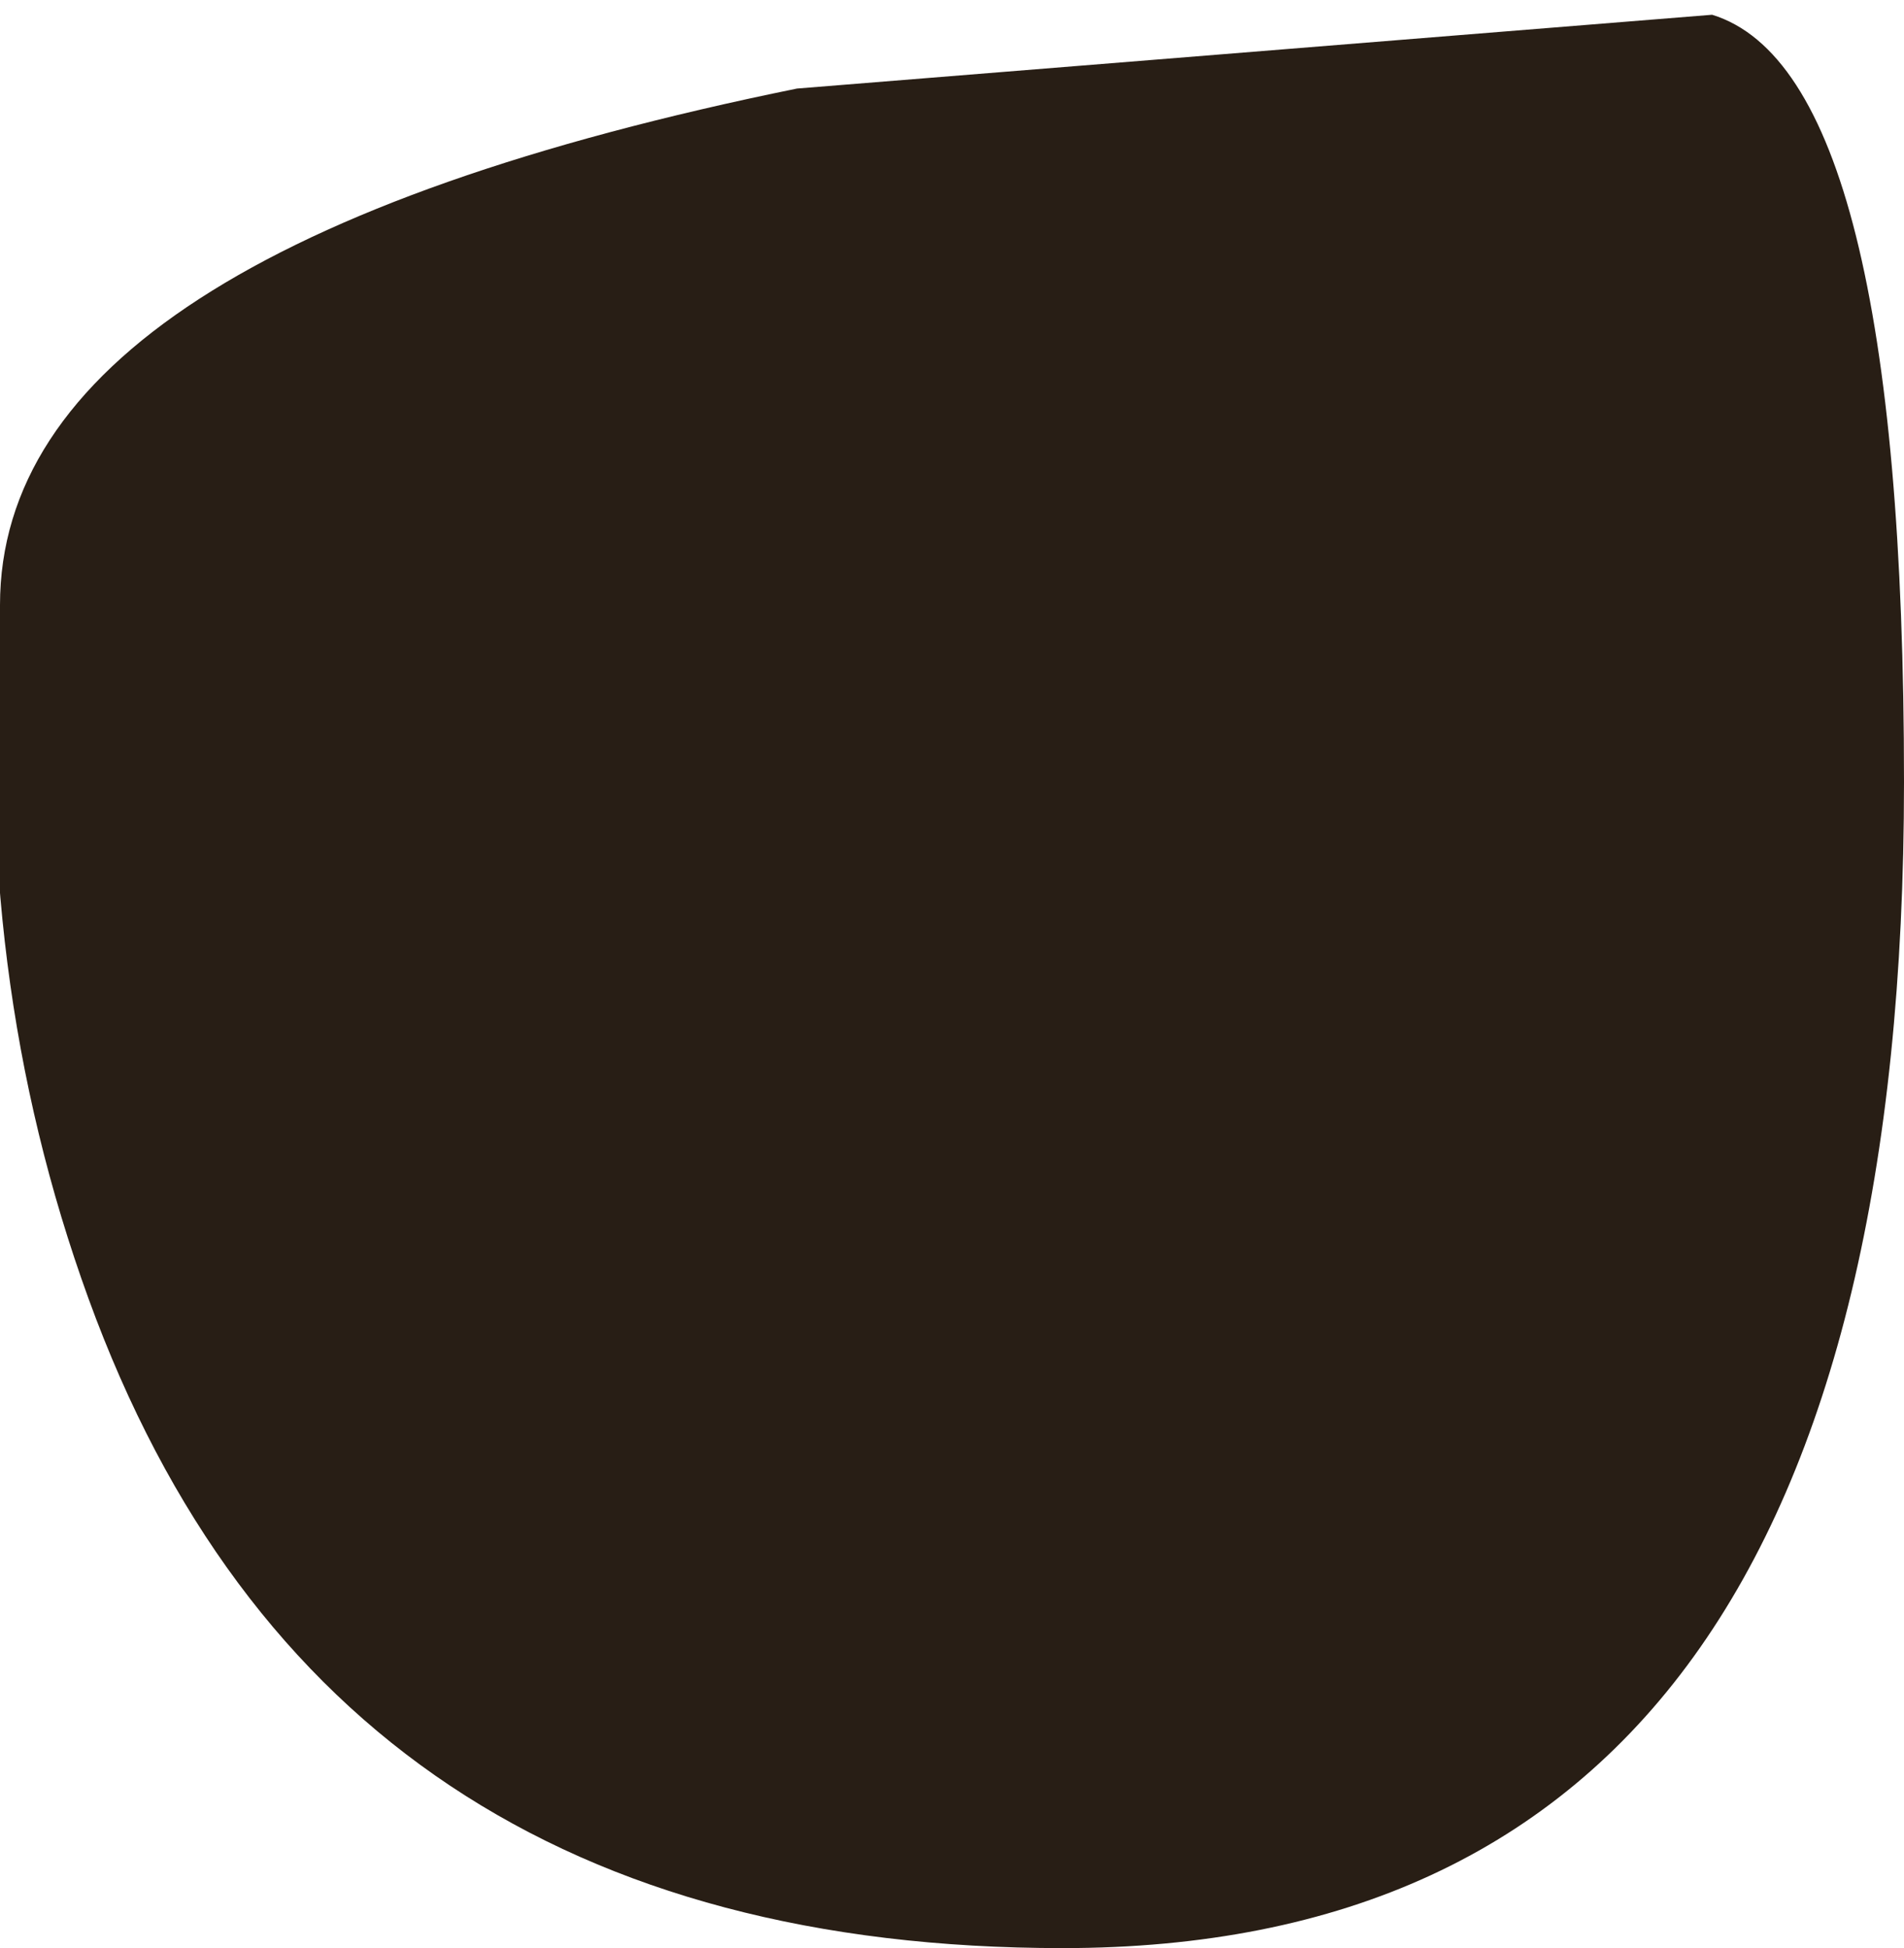 <?xml version="1.0" encoding="UTF-8" standalone="no"?>
<svg xmlns:ffdec="https://www.free-decompiler.com/flash" xmlns:xlink="http://www.w3.org/1999/xlink" ffdec:objectType="shape" height="6.6px" width="6.45px" xmlns="http://www.w3.org/2000/svg">
  <g transform="matrix(1.0, 0.0, 0.0, 1.0, 14.4, 13.75)">
    <path d="M-14.1 -9.35 Q-14.5 -10.45 -14.4 -11.7 -14.4 -12.9 -11.7 -13.45 L-8.6 -13.7 Q-7.95 -13.5 -7.95 -11.1 -7.95 -7.15 -10.8 -7.15 -13.3 -7.15 -14.1 -9.35" fill="#281e15" fill-rule="evenodd" stroke="none"/>
  </g>
</svg>
